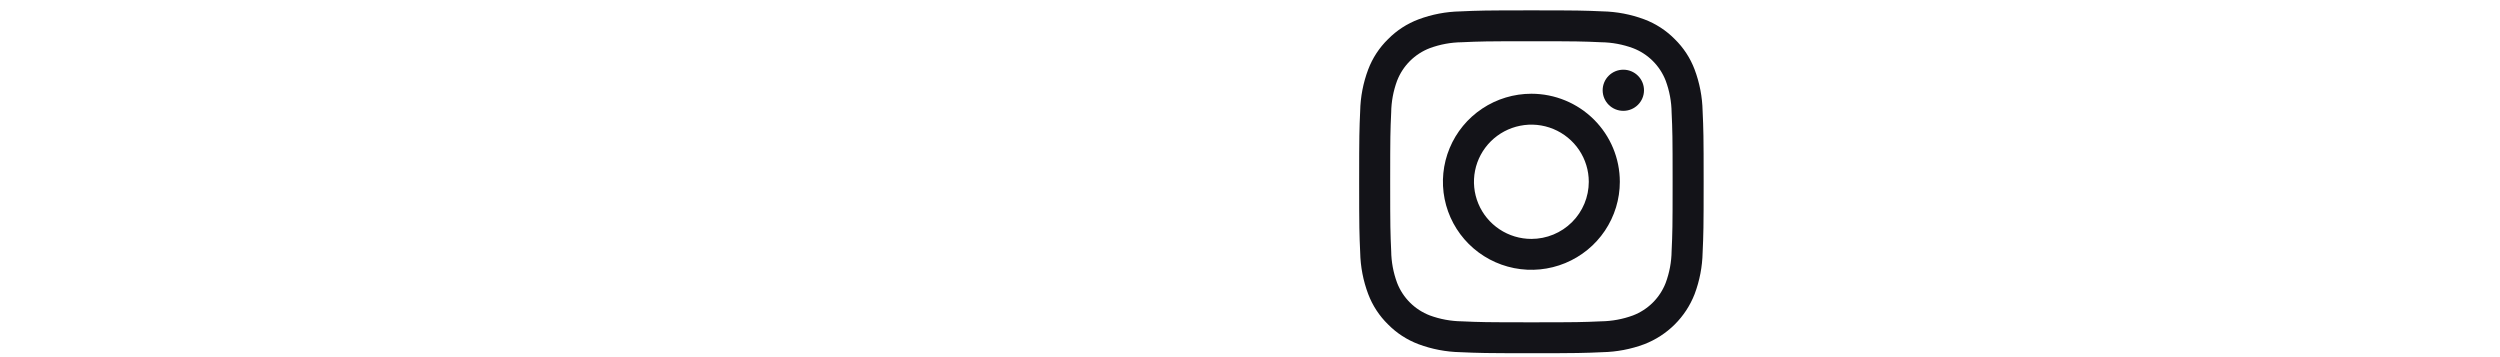 <svg width="175" height="25" viewBox="0 0 175 25" fill="none" xmlns="http://www.w3.org/2000/svg">
<path id="Vector_3" d="M107.198 2.887C110.417 2.887 110.799 2.899 112.07 2.957C112.835 2.966 113.592 3.106 114.309 3.37C114.83 3.569 115.302 3.875 115.696 4.267C116.09 4.66 116.397 5.13 116.598 5.647C116.863 6.361 117.004 7.115 117.013 7.876C117.071 9.141 117.083 9.521 117.083 12.725C117.083 15.928 117.071 16.308 117.013 17.573C117.004 18.334 116.863 19.088 116.598 19.802C116.397 20.32 116.09 20.79 115.696 21.182C115.302 21.574 114.83 21.88 114.309 22.08C113.592 22.344 112.835 22.483 112.07 22.493C110.799 22.55 110.418 22.562 107.198 22.562C103.978 22.562 103.597 22.55 102.326 22.493C101.561 22.483 100.804 22.344 100.087 22.08C99.567 21.88 99.094 21.574 98.7 21.182C98.306 20.79 97.999 20.32 97.798 19.802C97.533 19.088 97.392 18.334 97.383 17.573C97.326 16.308 97.313 15.928 97.313 12.725C97.313 9.521 97.325 9.141 97.383 7.876C97.392 7.115 97.533 6.361 97.798 5.647C97.999 5.13 98.306 4.66 98.7 4.267C99.094 3.875 99.567 3.569 100.087 3.37C100.804 3.106 101.561 2.966 102.326 2.957C103.598 2.899 103.979 2.887 107.198 2.887ZM107.198 0.725C103.926 0.725 103.513 0.738 102.227 0.797C101.226 0.816 100.236 1.005 99.299 1.354C98.495 1.656 97.767 2.128 97.165 2.739C96.551 3.338 96.076 4.063 95.773 4.864C95.422 5.797 95.232 6.782 95.212 7.778C95.155 9.057 95.141 9.467 95.141 12.724C95.141 15.981 95.155 16.391 95.213 17.671C95.233 18.667 95.423 19.652 95.774 20.585C96.077 21.386 96.551 22.111 97.165 22.71C97.767 23.321 98.496 23.794 99.3 24.095C100.238 24.444 101.228 24.633 102.228 24.653C103.514 24.71 103.925 24.725 107.199 24.725C110.474 24.725 110.884 24.711 112.17 24.653C113.171 24.633 114.161 24.444 115.098 24.095C115.899 23.786 116.626 23.314 117.233 22.71C117.84 22.105 118.314 21.381 118.624 20.584C118.975 19.651 119.164 18.666 119.184 17.67C119.241 16.391 119.255 15.981 119.255 12.724C119.255 9.467 119.241 9.057 119.183 7.777C119.163 6.781 118.973 5.796 118.622 4.863C118.32 4.062 117.845 3.337 117.231 2.738C116.629 2.127 115.901 1.655 115.096 1.353C114.159 1.004 113.169 0.815 112.168 0.795C110.883 0.738 110.471 0.725 107.198 0.725Z" fill="#131318"/>
<path id="Vector_4" d="M107.196 6.562C105.971 6.562 104.774 6.924 103.756 7.601C102.738 8.278 101.944 9.24 101.476 10.366C101.007 11.492 100.884 12.731 101.123 13.927C101.362 15.122 101.952 16.22 102.818 17.082C103.684 17.943 104.787 18.53 105.988 18.768C107.189 19.006 108.434 18.884 109.565 18.417C110.697 17.951 111.664 17.161 112.344 16.148C113.024 15.135 113.388 13.943 113.388 12.725C113.388 11.09 112.735 9.523 111.574 8.367C110.413 7.212 108.838 6.562 107.196 6.562ZM107.196 16.724C106.401 16.724 105.624 16.49 104.963 16.05C104.302 15.611 103.787 14.986 103.483 14.255C103.179 13.524 103.099 12.72 103.254 11.944C103.409 11.168 103.792 10.456 104.354 9.896C104.916 9.337 105.632 8.956 106.412 8.802C107.192 8.647 108 8.726 108.734 9.029C109.468 9.332 110.096 9.845 110.538 10.502C110.979 11.16 111.215 11.933 111.215 12.725C111.215 13.785 110.792 14.803 110.038 15.553C109.284 16.303 108.262 16.724 107.196 16.724Z" fill="#131318"/>
<path id="Vector_5" d="M113.633 7.759C114.432 7.759 115.08 7.114 115.08 6.319C115.08 5.524 114.432 4.879 113.633 4.879C112.834 4.879 112.186 5.524 112.186 6.319C112.186 7.114 112.834 7.759 113.633 7.759Z" fill="#131318"/>
</svg>